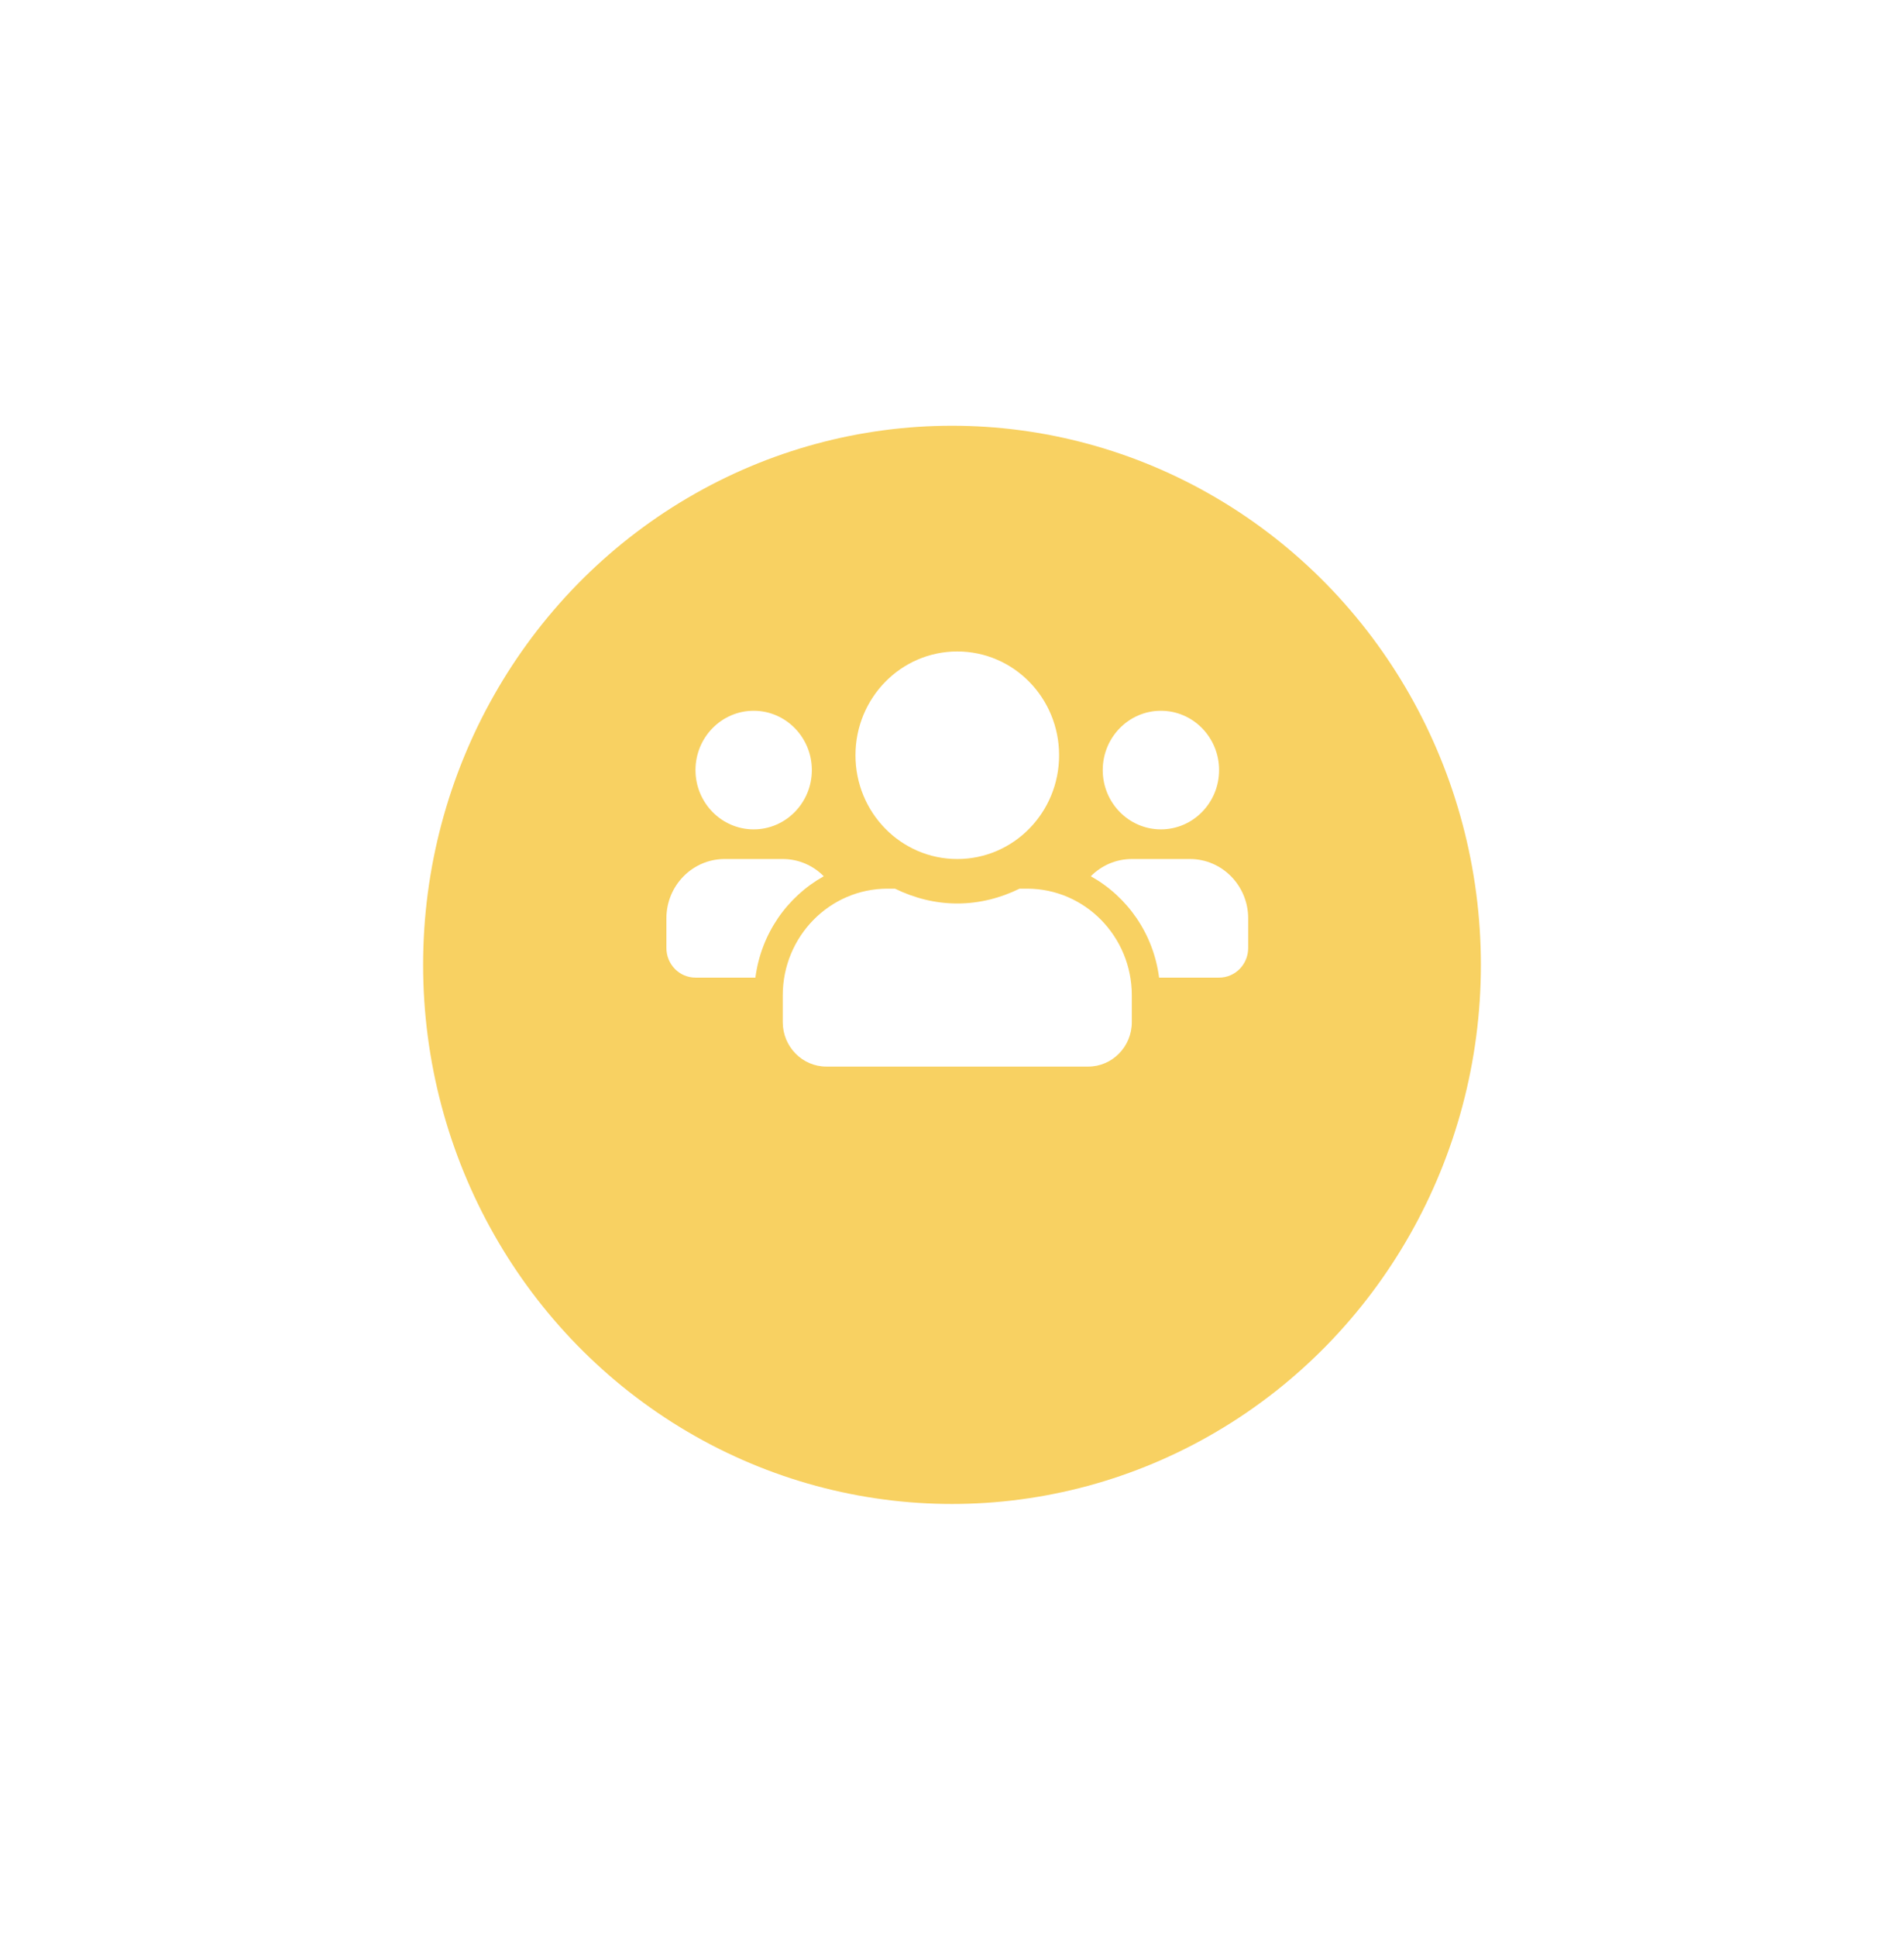 <svg width="180" height="183" viewBox="0 0 180 183" fill="none" xmlns="http://www.w3.org/2000/svg">
<g filter="url(#filter0_d_81_1388)">
<ellipse cx="90" cy="81.168" rx="50" ry="50.94" fill="#F8D162"/>
</g>
<path d="M71.25 78.366C74.284 78.366 76.75 75.853 76.75 72.763C76.75 69.672 74.284 67.159 71.25 67.159C68.216 67.159 65.75 69.672 65.75 72.763C65.75 75.853 68.216 78.366 71.25 78.366ZM109.75 78.366C112.784 78.366 115.25 75.853 115.25 72.763C115.25 69.672 112.784 67.159 109.75 67.159C106.716 67.159 104.25 69.672 104.25 72.763C104.25 75.853 106.716 78.366 109.75 78.366ZM112.5 81.168H107C105.487 81.168 104.121 81.789 103.124 82.796C106.587 84.731 109.045 88.224 109.578 92.374H115.25C116.771 92.374 118 91.123 118 89.573V86.771C118 83.68 115.534 81.168 112.5 81.168ZM90.5 81.168C95.82 81.168 100.125 76.781 100.125 71.362C100.125 65.942 95.82 61.556 90.5 61.556C85.18 61.556 80.875 65.942 80.875 71.362C80.875 76.781 85.18 81.168 90.5 81.168ZM97.1 83.969H96.387C94.599 84.845 92.614 85.37 90.5 85.37C88.386 85.37 86.409 84.845 84.613 83.969H83.9C78.434 83.969 74 88.487 74 94.055V96.577C74 98.897 75.848 100.78 78.125 100.78H102.875C105.152 100.78 107 98.897 107 96.577V94.055C107 88.487 102.566 83.969 97.1 83.969ZM77.876 82.796C76.879 81.789 75.513 81.168 74 81.168H68.5C65.466 81.168 63 83.68 63 86.771V89.573C63 91.123 64.229 92.374 65.75 92.374H71.413C71.955 88.224 74.412 84.731 77.876 82.796Z" fill="white"/>
<defs>
<filter id="filter0_d_81_1388" x="0" y="0.227" width="180" height="181.88" filterUnits="userSpaceOnUse" color-interpolation-filters="sRGB">
<feFlood flood-opacity="0" result="BackgroundImageFix"/>
<feColorMatrix in="SourceAlpha" type="matrix" values="0 0 0 0 0 0 0 0 0 0 0 0 0 0 0 0 0 0 127 0" result="hardAlpha"/>
<feOffset dy="10"/>
<feGaussianBlur stdDeviation="20"/>
<feColorMatrix type="matrix" values="0 0 0 0 0.212 0 0 0 0 0.239 0 0 0 0 0.533 0 0 0 0.06 0"/>
<feBlend mode="normal" in2="BackgroundImageFix" result="effect1_dropShadow_81_1388"/>
<feBlend mode="normal" in="SourceGraphic" in2="effect1_dropShadow_81_1388" result="shape"/>
</filter>
</defs>
</svg>
